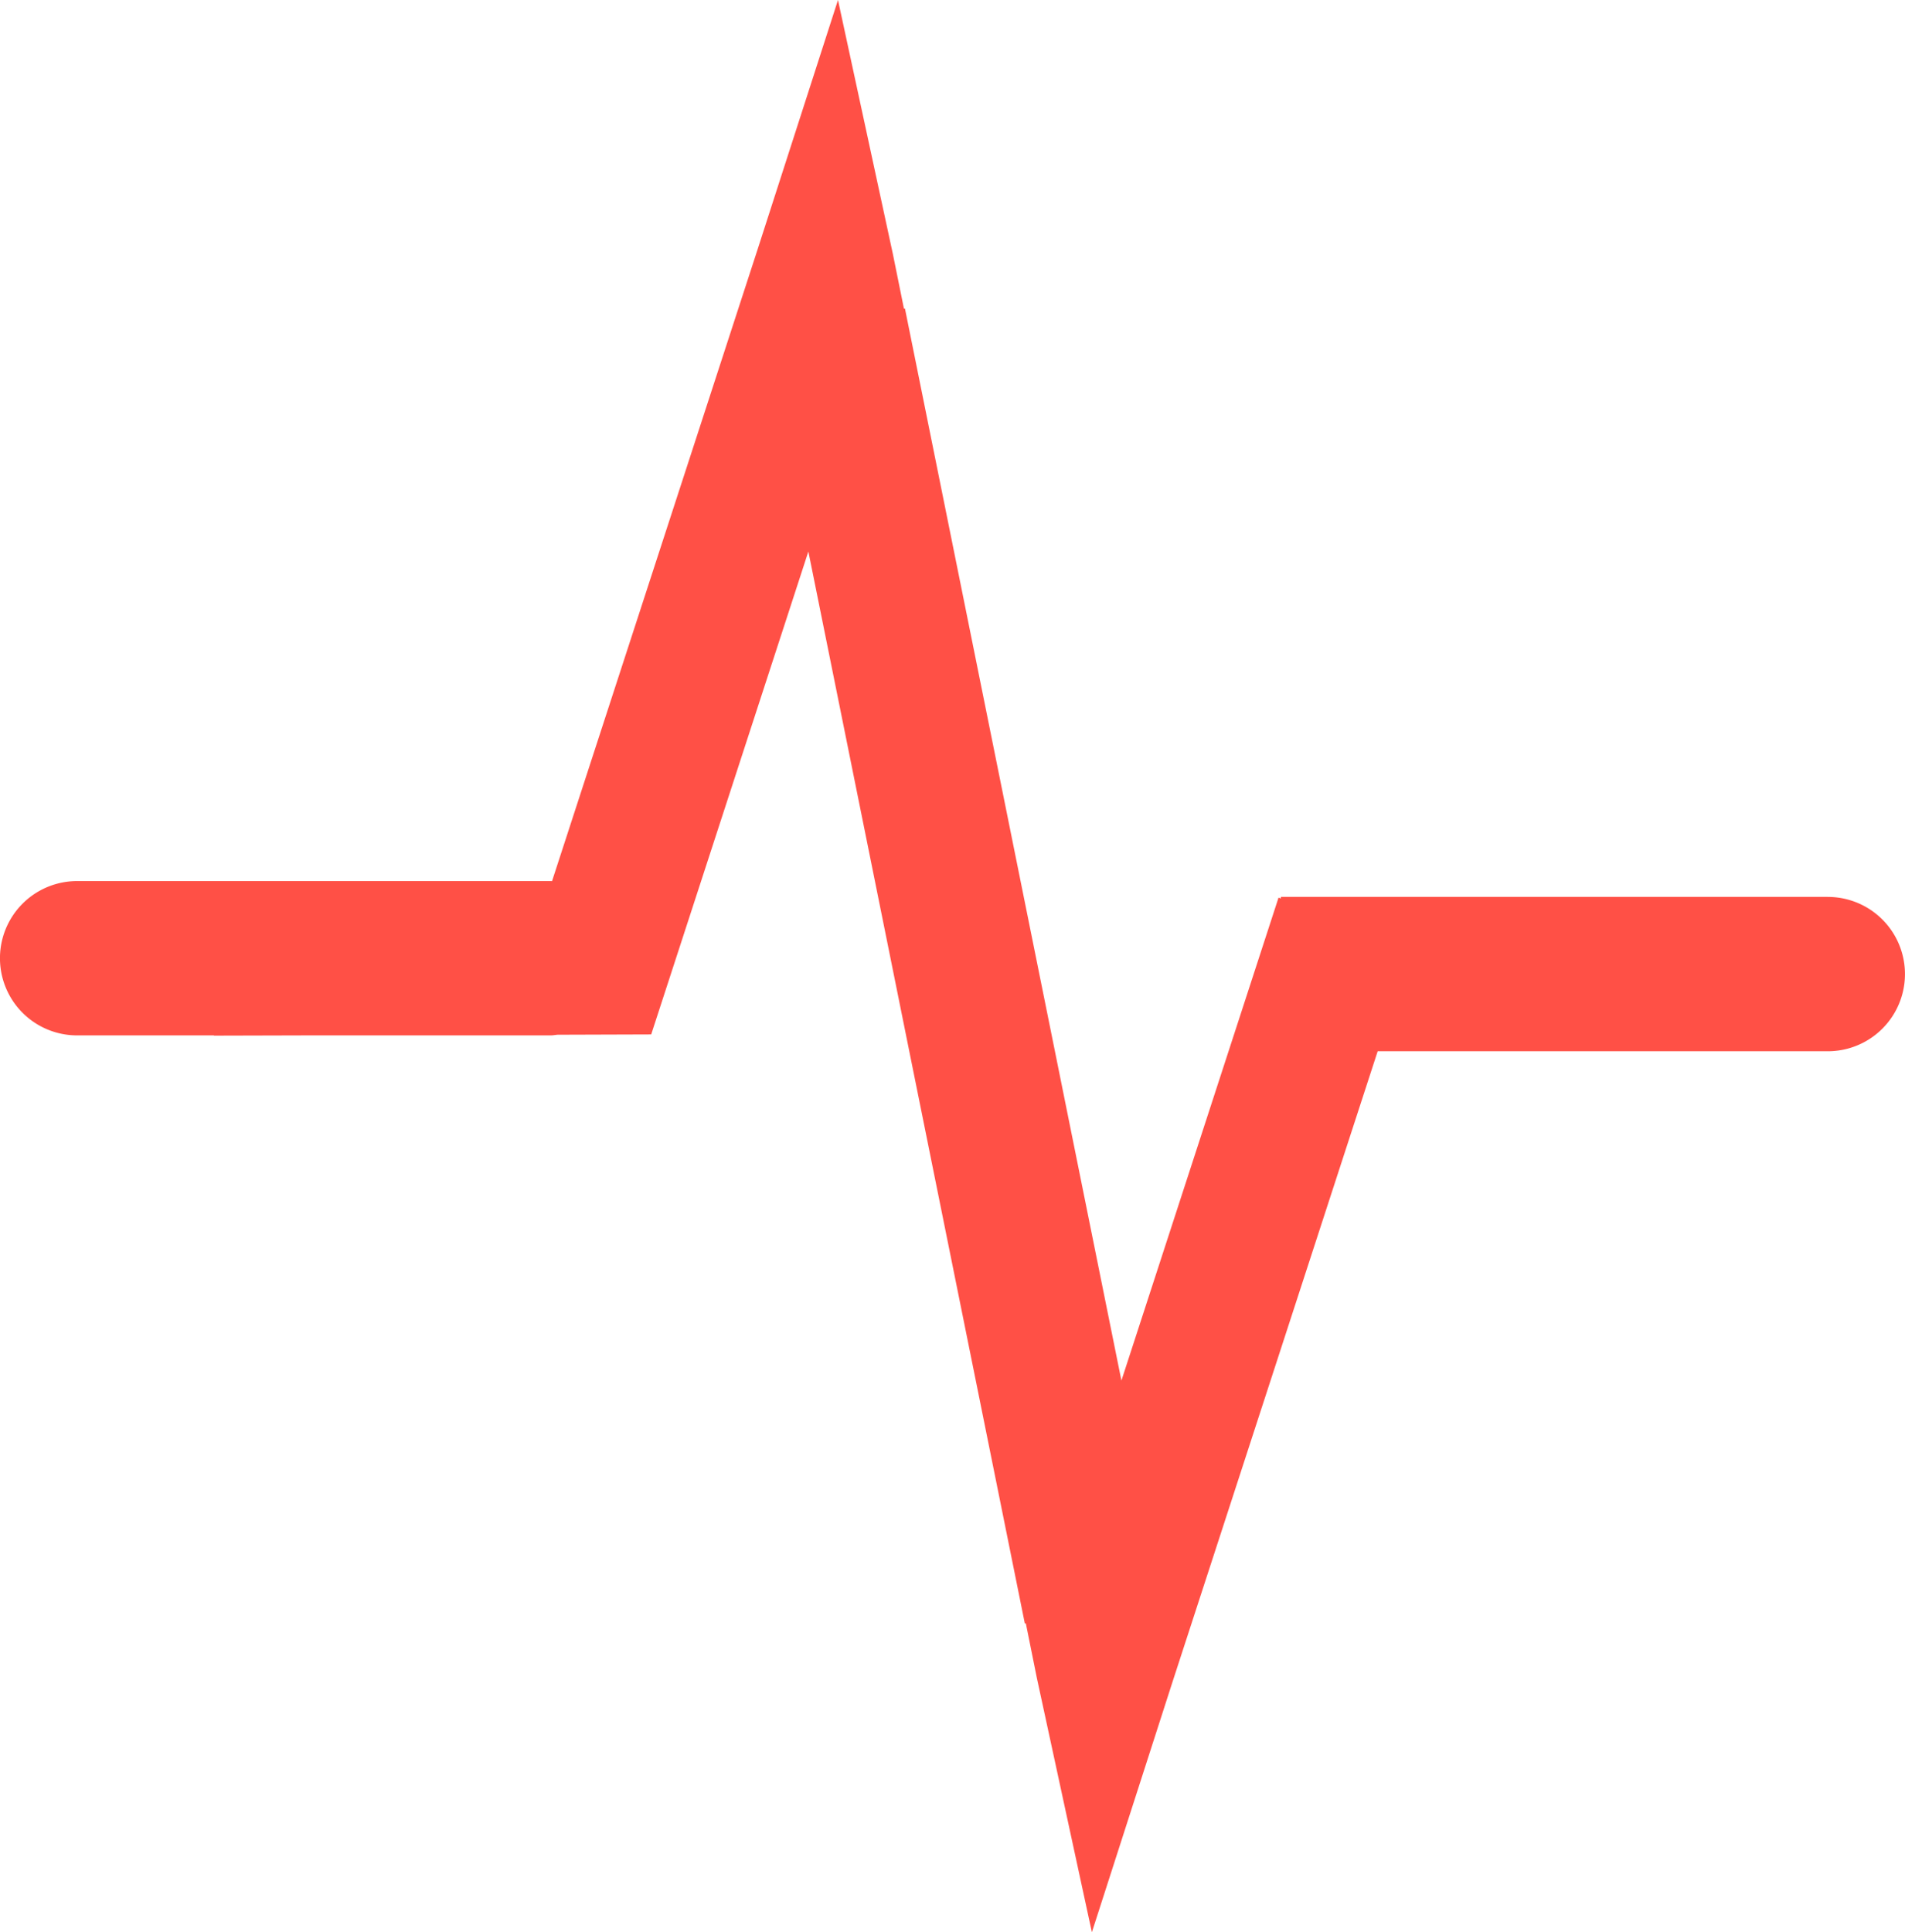 <svg xmlns="http://www.w3.org/2000/svg" width="63.334" height="64.228" viewBox="0 0 63.334 64.228"><path fill="#FF5046" d="M60.768 29.813H42.586v.052l-.08-.026-5.223 16.052-7.197-35.636-.033.007-.367-1.813L27.86 0l-2.673 8.29-6.834 21c-.014 0-.027-.003-.04-.003H2.564a2.565 2.565 0 1 0 0 5.13h4.548v.008l3.05-.008h8.15c.076 0 .15-.016.225-.022l3.113-.01 5.225-16.053 7.197 35.635.033-.006.366 1.813 1.83 8.456 2.67-8.29 6.832-20.996h14.965a2.565 2.565 0 0 0 0-5.13z"/></svg>